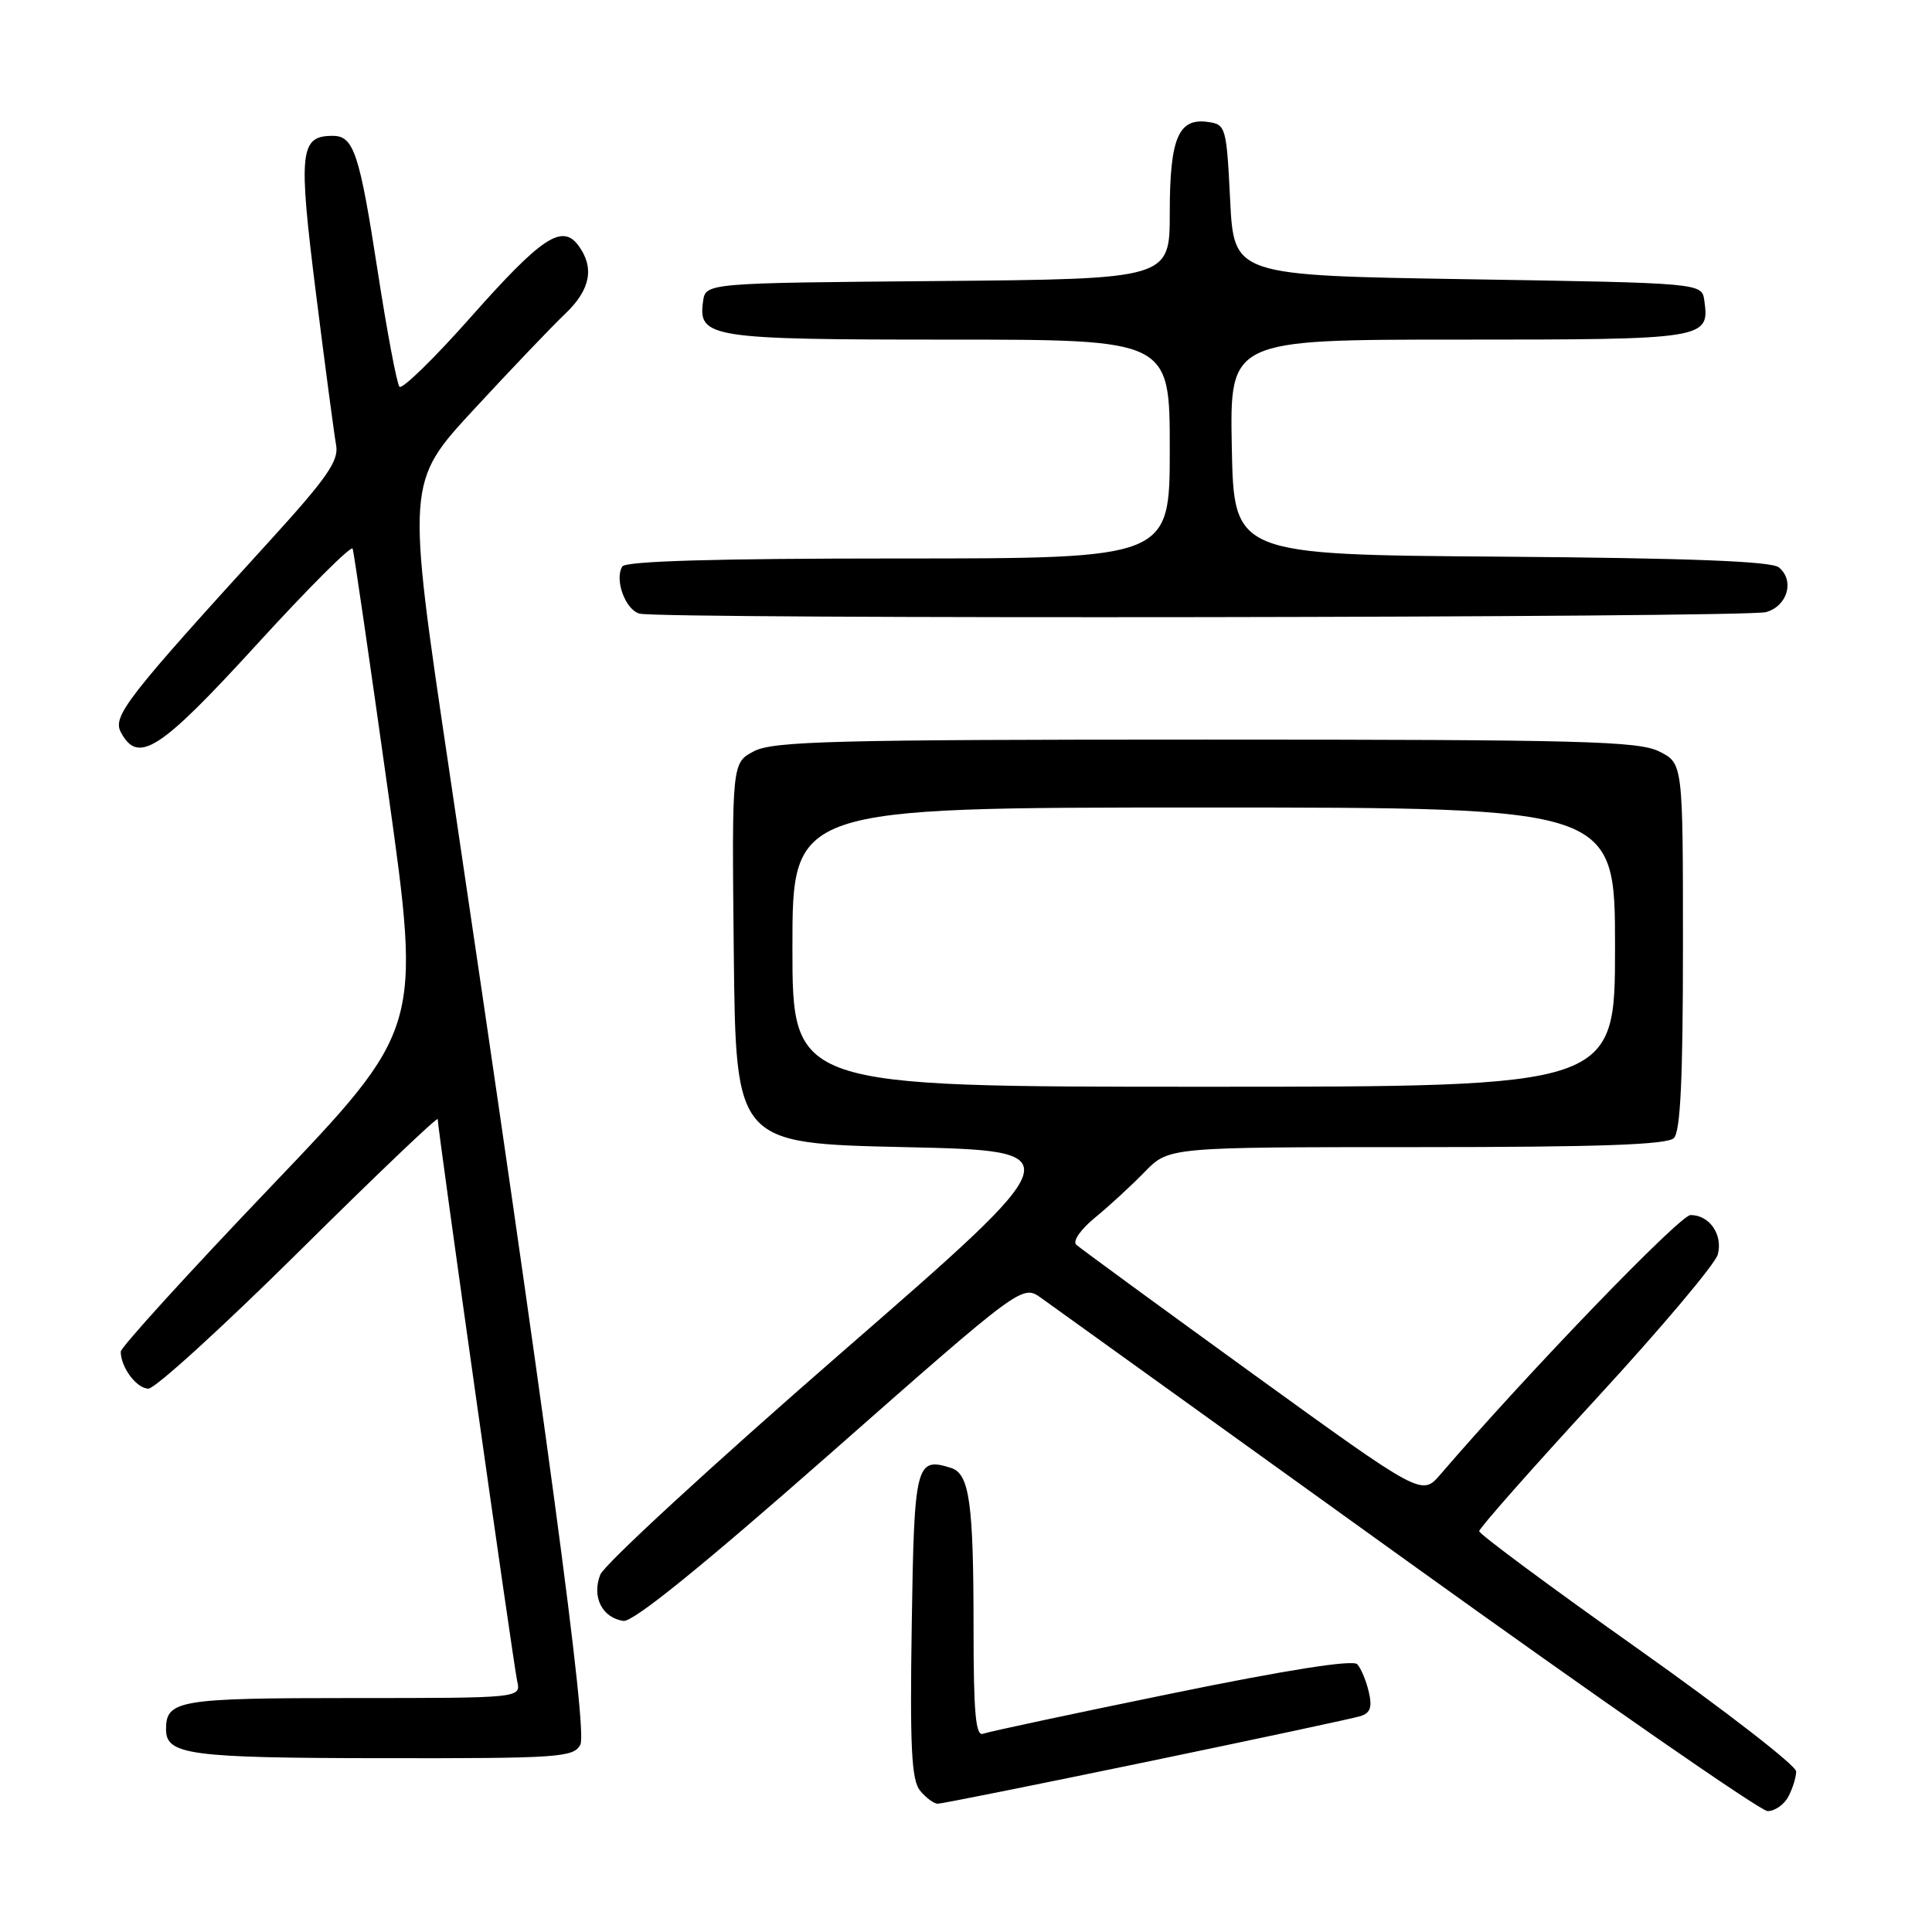 <?xml version="1.0" encoding="UTF-8" standalone="no"?>
<!DOCTYPE svg PUBLIC "-//W3C//DTD SVG 1.1//EN" "http://www.w3.org/Graphics/SVG/1.1/DTD/svg11.dtd" >
<svg xmlns="http://www.w3.org/2000/svg" xmlns:xlink="http://www.w3.org/1999/xlink" version="1.1" viewBox="0 0 256 256">
 <g >
 <path fill="currentColor"
d=" M 236.96 238.07 C 237.53 237.00 238.00 235.50 238.00 234.72 C 238.00 233.95 228.55 226.63 217.00 218.45 C 205.45 210.28 196.00 203.27 196.00 202.89 C 196.00 202.50 202.98 194.60 211.50 185.34 C 220.03 176.08 227.28 167.48 227.61 166.24 C 228.32 163.61 226.53 161.00 224.01 161.00 C 222.59 161.00 202.41 181.93 190.86 195.37 C 188.40 198.24 188.40 198.24 165.95 182.00 C 153.60 173.06 143.10 165.38 142.61 164.93 C 142.10 164.47 143.20 162.89 145.11 161.33 C 146.97 159.81 149.93 157.08 151.68 155.28 C 154.87 152.00 154.87 152.00 187.73 152.00 C 211.96 152.00 220.92 151.68 221.80 150.80 C 222.67 149.93 223.00 142.88 223.00 125.37 C 223.00 101.15 223.00 101.15 219.85 99.57 C 217.09 98.20 209.55 98.00 159.80 98.00 C 110.61 98.00 102.50 98.21 99.93 99.53 C 96.97 101.07 96.97 101.07 97.23 126.28 C 97.50 151.50 97.50 151.50 119.86 152.00 C 142.22 152.50 142.22 152.50 111.36 179.35 C 94.39 194.12 80.07 207.30 79.54 208.65 C 78.39 211.58 79.78 214.36 82.60 214.78 C 83.87 214.97 92.94 207.63 109.98 192.63 C 135.46 170.19 135.46 170.19 137.98 172.00 C 139.37 172.99 161.20 188.69 186.50 206.88 C 211.80 225.07 233.27 239.97 234.21 239.98 C 235.16 239.99 236.40 239.13 236.96 238.07 Z  M 151.86 233.47 C 166.51 230.43 179.29 227.70 180.25 227.40 C 181.58 226.99 181.85 226.22 181.37 224.18 C 181.03 222.71 180.34 221.06 179.84 220.52 C 179.26 219.89 170.50 221.27 155.23 224.40 C 142.18 227.07 130.95 229.47 130.26 229.73 C 129.28 230.11 129.00 226.94 129.00 215.73 C 129.00 199.13 128.46 195.28 126.02 194.51 C 121.36 193.03 121.13 193.93 120.81 215.33 C 120.56 231.51 120.78 235.85 121.90 237.25 C 122.68 238.21 123.74 239.00 124.26 239.00 C 124.78 239.00 137.20 236.51 151.86 233.47 Z  M 76.90 231.18 C 77.88 229.36 72.54 189.69 59.47 101.71 C 53.85 63.92 53.85 63.92 62.83 54.21 C 67.77 48.87 73.20 43.18 74.91 41.56 C 78.22 38.41 78.80 35.48 76.67 32.57 C 74.50 29.60 71.81 31.38 62.38 42.02 C 57.54 47.49 53.28 51.64 52.93 51.24 C 52.58 50.83 51.29 43.98 50.06 36.02 C 47.63 20.28 46.88 18.00 44.09 18.00 C 39.72 18.00 39.51 20.04 41.86 38.82 C 43.08 48.54 44.29 57.62 44.54 59.00 C 44.91 61.04 43.34 63.32 35.89 71.50 C 16.72 92.53 14.88 94.90 16.02 97.04 C 18.31 101.31 21.17 99.46 34.02 85.40 C 40.85 77.92 46.57 72.21 46.73 72.70 C 46.90 73.20 49.01 87.72 51.43 104.98 C 55.83 136.35 55.83 136.35 35.92 157.21 C 24.96 168.68 16.00 178.53 16.00 179.10 C 16.00 181.18 18.11 184.00 19.67 184.00 C 20.56 184.00 29.54 175.81 39.64 165.81 C 49.74 155.80 58.00 147.92 58.00 148.29 C 58.00 149.62 68.03 220.55 68.53 222.75 C 69.04 225.00 69.04 225.00 46.72 225.00 C 23.65 225.00 22.00 225.28 22.00 229.15 C 22.00 232.53 25.10 232.94 50.71 232.97 C 74.07 233.00 76.00 232.87 76.90 231.18 Z  M 234.00 81.11 C 236.85 80.32 237.83 76.93 235.71 75.18 C 234.74 74.37 223.77 73.95 198.91 73.76 C 163.50 73.50 163.50 73.50 163.22 59.25 C 162.95 45.00 162.95 45.00 193.35 45.00 C 226.10 45.00 226.55 44.93 225.83 39.81 C 225.50 37.50 225.50 37.50 194.50 37.00 C 163.50 36.50 163.50 36.50 163.00 26.50 C 162.52 16.82 162.42 16.49 160.06 16.16 C 156.14 15.60 155.00 18.32 155.00 28.18 C 155.00 36.97 155.00 36.97 124.25 37.24 C 93.50 37.50 93.50 37.50 93.16 39.94 C 92.48 44.75 94.06 45.00 125.69 45.00 C 155.00 45.00 155.00 45.00 155.00 59.50 C 155.00 74.00 155.00 74.00 119.06 74.00 C 94.89 74.00 82.90 74.35 82.46 75.06 C 81.39 76.79 82.87 80.82 84.75 81.31 C 87.60 82.06 231.28 81.86 234.00 81.11 Z  M 105.00 125.50 C 105.00 107.00 105.00 107.00 159.50 107.00 C 214.00 107.00 214.00 107.00 214.00 125.50 C 214.00 144.00 214.00 144.00 159.50 144.00 C 105.00 144.00 105.00 144.00 105.00 125.50 Z "/>
</g>
</svg>